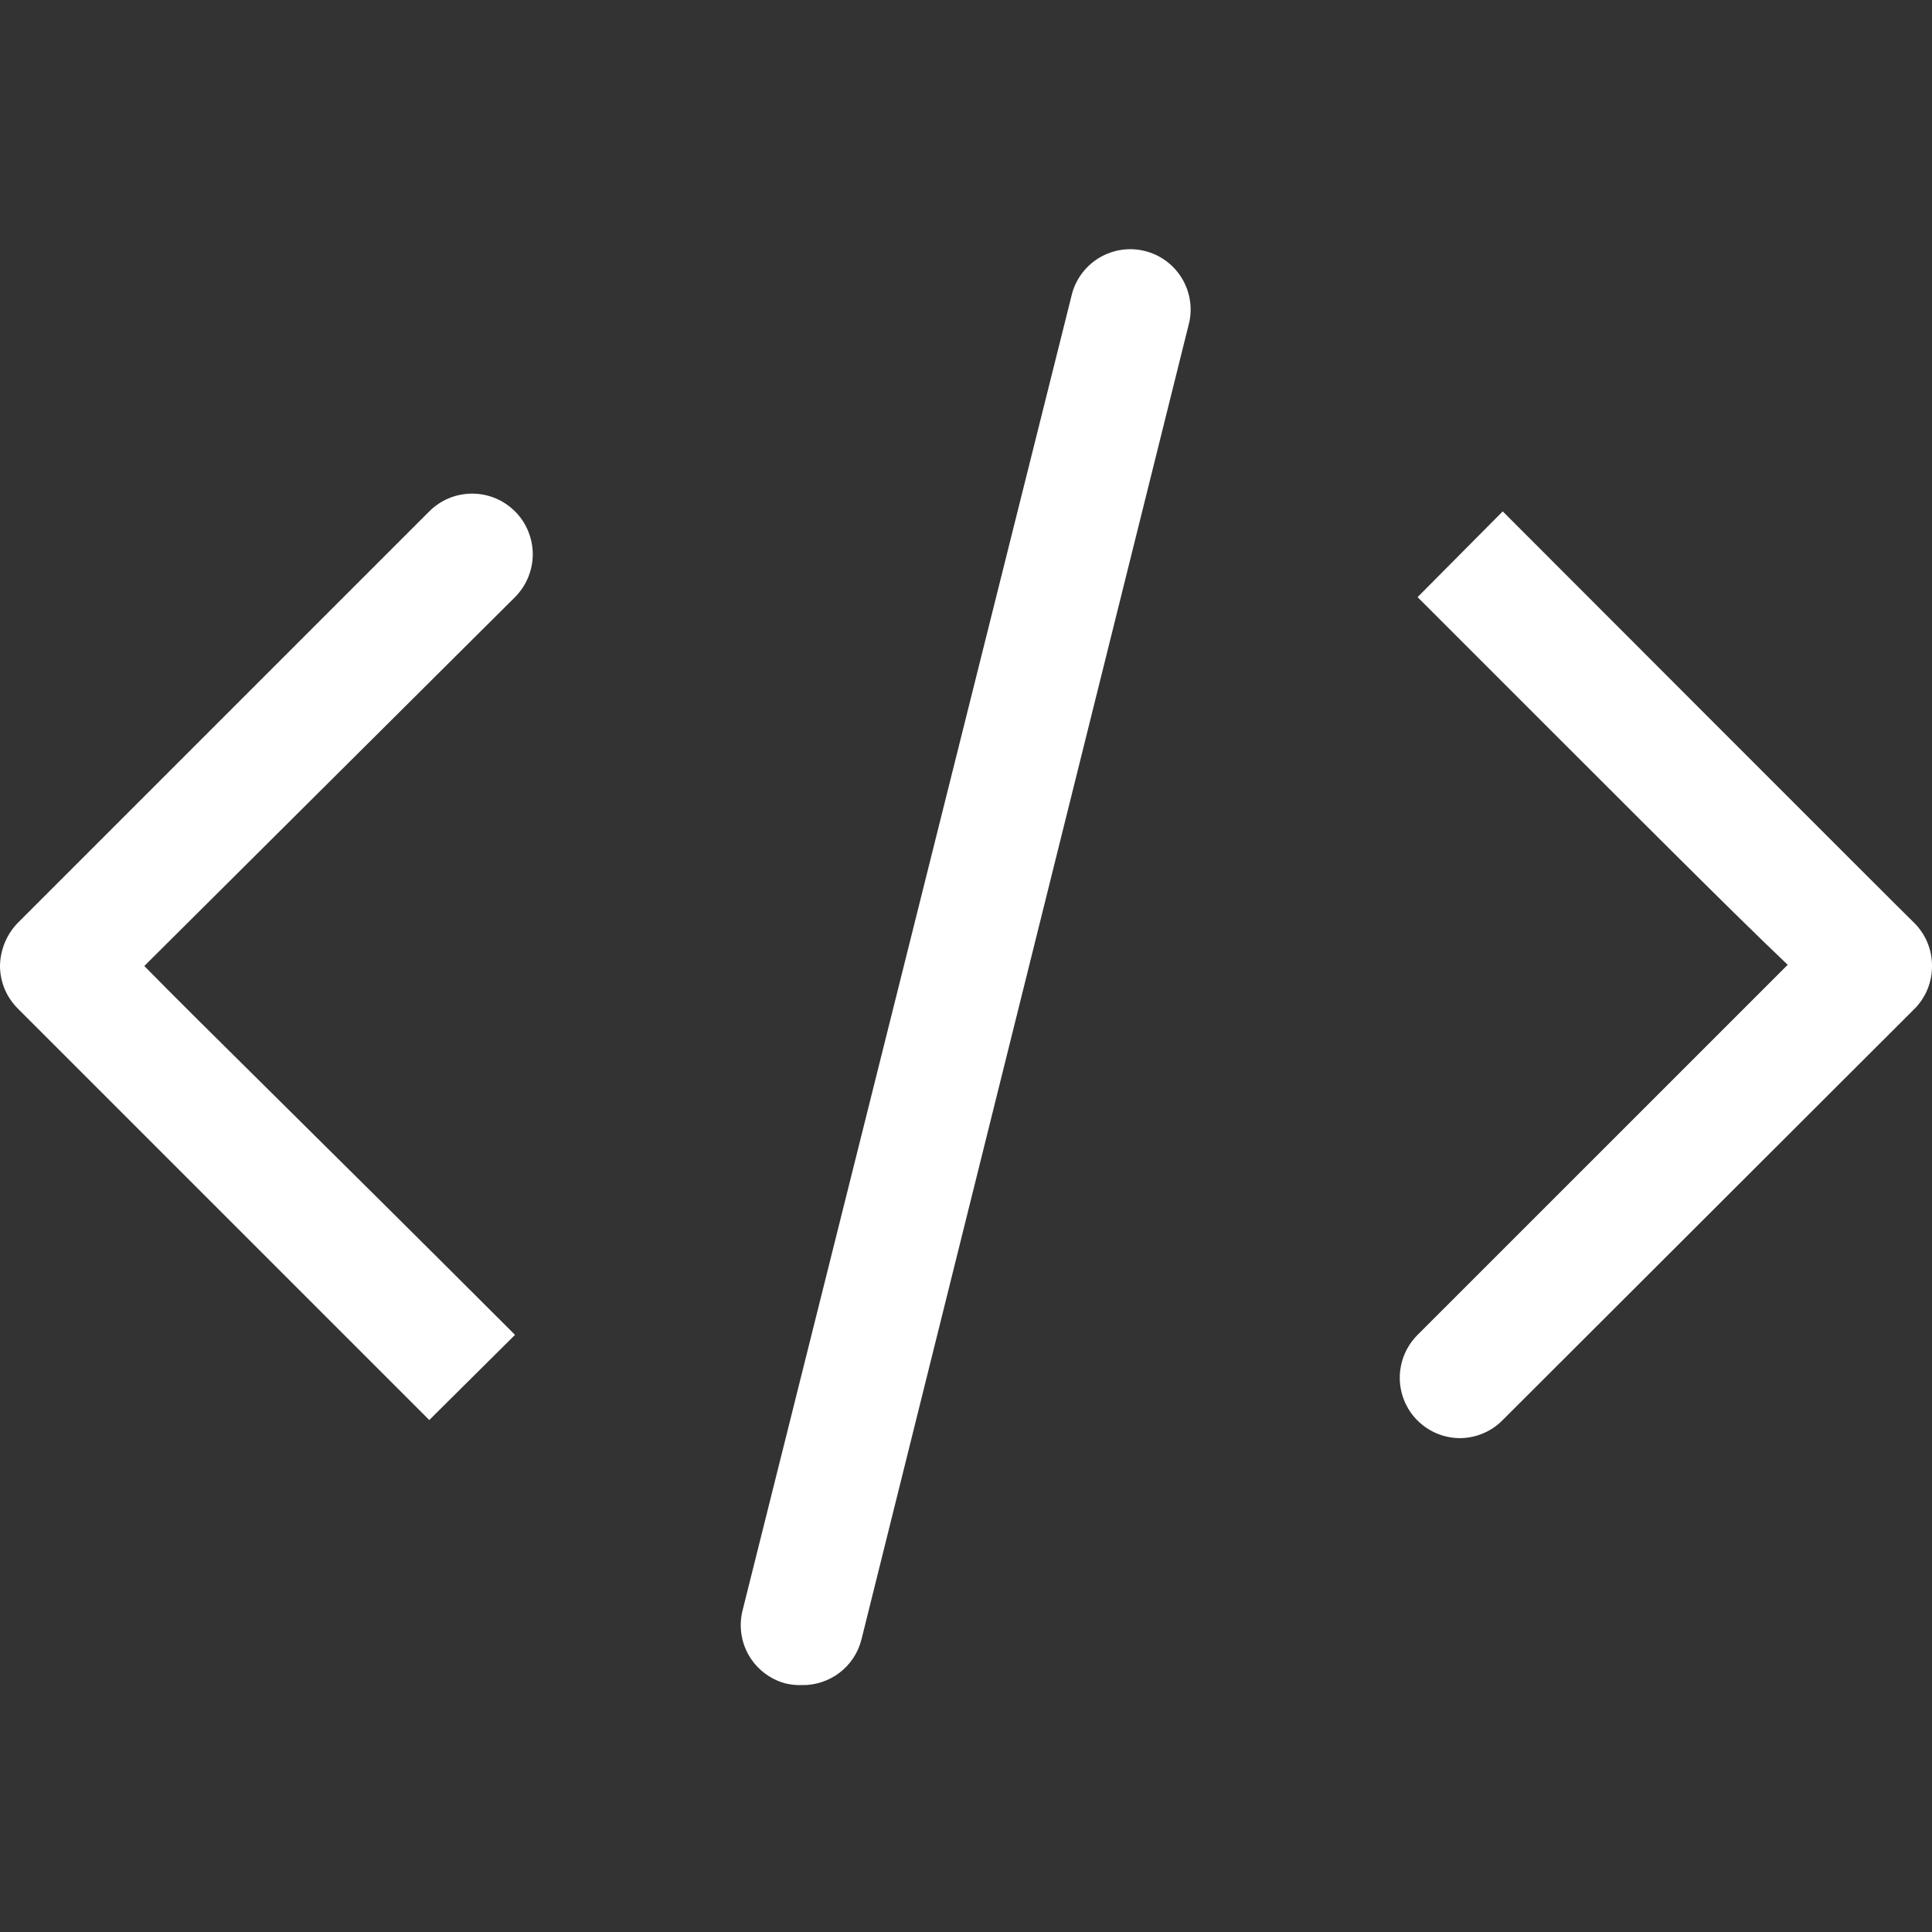 <svg width="42" height="42" viewBox="0 0 42 42" fill="none" xmlns="http://www.w3.org/2000/svg">
<rect x="0" y="0" width="42" height="42" fill="#333333" stroke="none"/>
<g clip-path="url(#clip0_1081_120)">
<path d="M9.332 30.87L11.196 29.019C6.746 24.57 4.423 22.312 3.137 21L11.196 12.981C11.318 12.858 11.415 12.713 11.481 12.553C11.547 12.393 11.582 12.222 11.582 12.049C11.582 11.876 11.547 11.704 11.481 11.544C11.415 11.384 11.318 11.239 11.196 11.117C11.073 10.995 10.928 10.897 10.768 10.831C10.608 10.765 10.437 10.731 10.264 10.731C10.091 10.731 9.919 10.765 9.759 10.831C9.6 10.897 9.454 10.995 9.332 11.117L0.381 20.068C0.141 20.32 0.005 20.652 0 21C0.001 21.174 0.036 21.345 0.103 21.505C0.171 21.665 0.27 21.81 0.394 21.932L9.332 30.87Z" fill="white"/>
<path d="M41.619 20.068C41.488 19.95 32.668 11.117 32.668 11.117L30.817 12.981C35.254 17.417 37.577 19.753 38.863 20.974L30.817 29.019C30.633 29.202 30.507 29.436 30.456 29.69C30.404 29.944 30.429 30.208 30.527 30.448C30.625 30.689 30.793 30.894 31.008 31.04C31.223 31.185 31.477 31.263 31.736 31.264C31.91 31.263 32.082 31.228 32.242 31.16C32.402 31.093 32.547 30.994 32.668 30.87L41.619 21.932C41.741 21.809 41.837 21.664 41.903 21.504C41.968 21.344 42.001 21.173 42 21C42.001 20.827 41.968 20.656 41.903 20.496C41.837 20.336 41.741 20.191 41.619 20.068Z" fill="white"/>
<path d="M17.417 36.632C17.717 36.641 18.01 36.546 18.249 36.365C18.488 36.183 18.657 35.926 18.729 35.634L25.856 6.996C25.925 6.663 25.862 6.317 25.681 6.03C25.5 5.743 25.215 5.537 24.886 5.456C24.557 5.374 24.209 5.424 23.915 5.593C23.621 5.763 23.404 6.04 23.31 6.366L16.144 35.004C16.059 35.337 16.108 35.689 16.279 35.986C16.451 36.282 16.732 36.5 17.062 36.593C17.178 36.622 17.297 36.635 17.417 36.632Z" fill="white"/>
</g>
<defs>
<clipPath id="clip0_1081_120">
<rect width="42" height="42" fill="white"/>
</clipPath>
</defs>
</svg>
